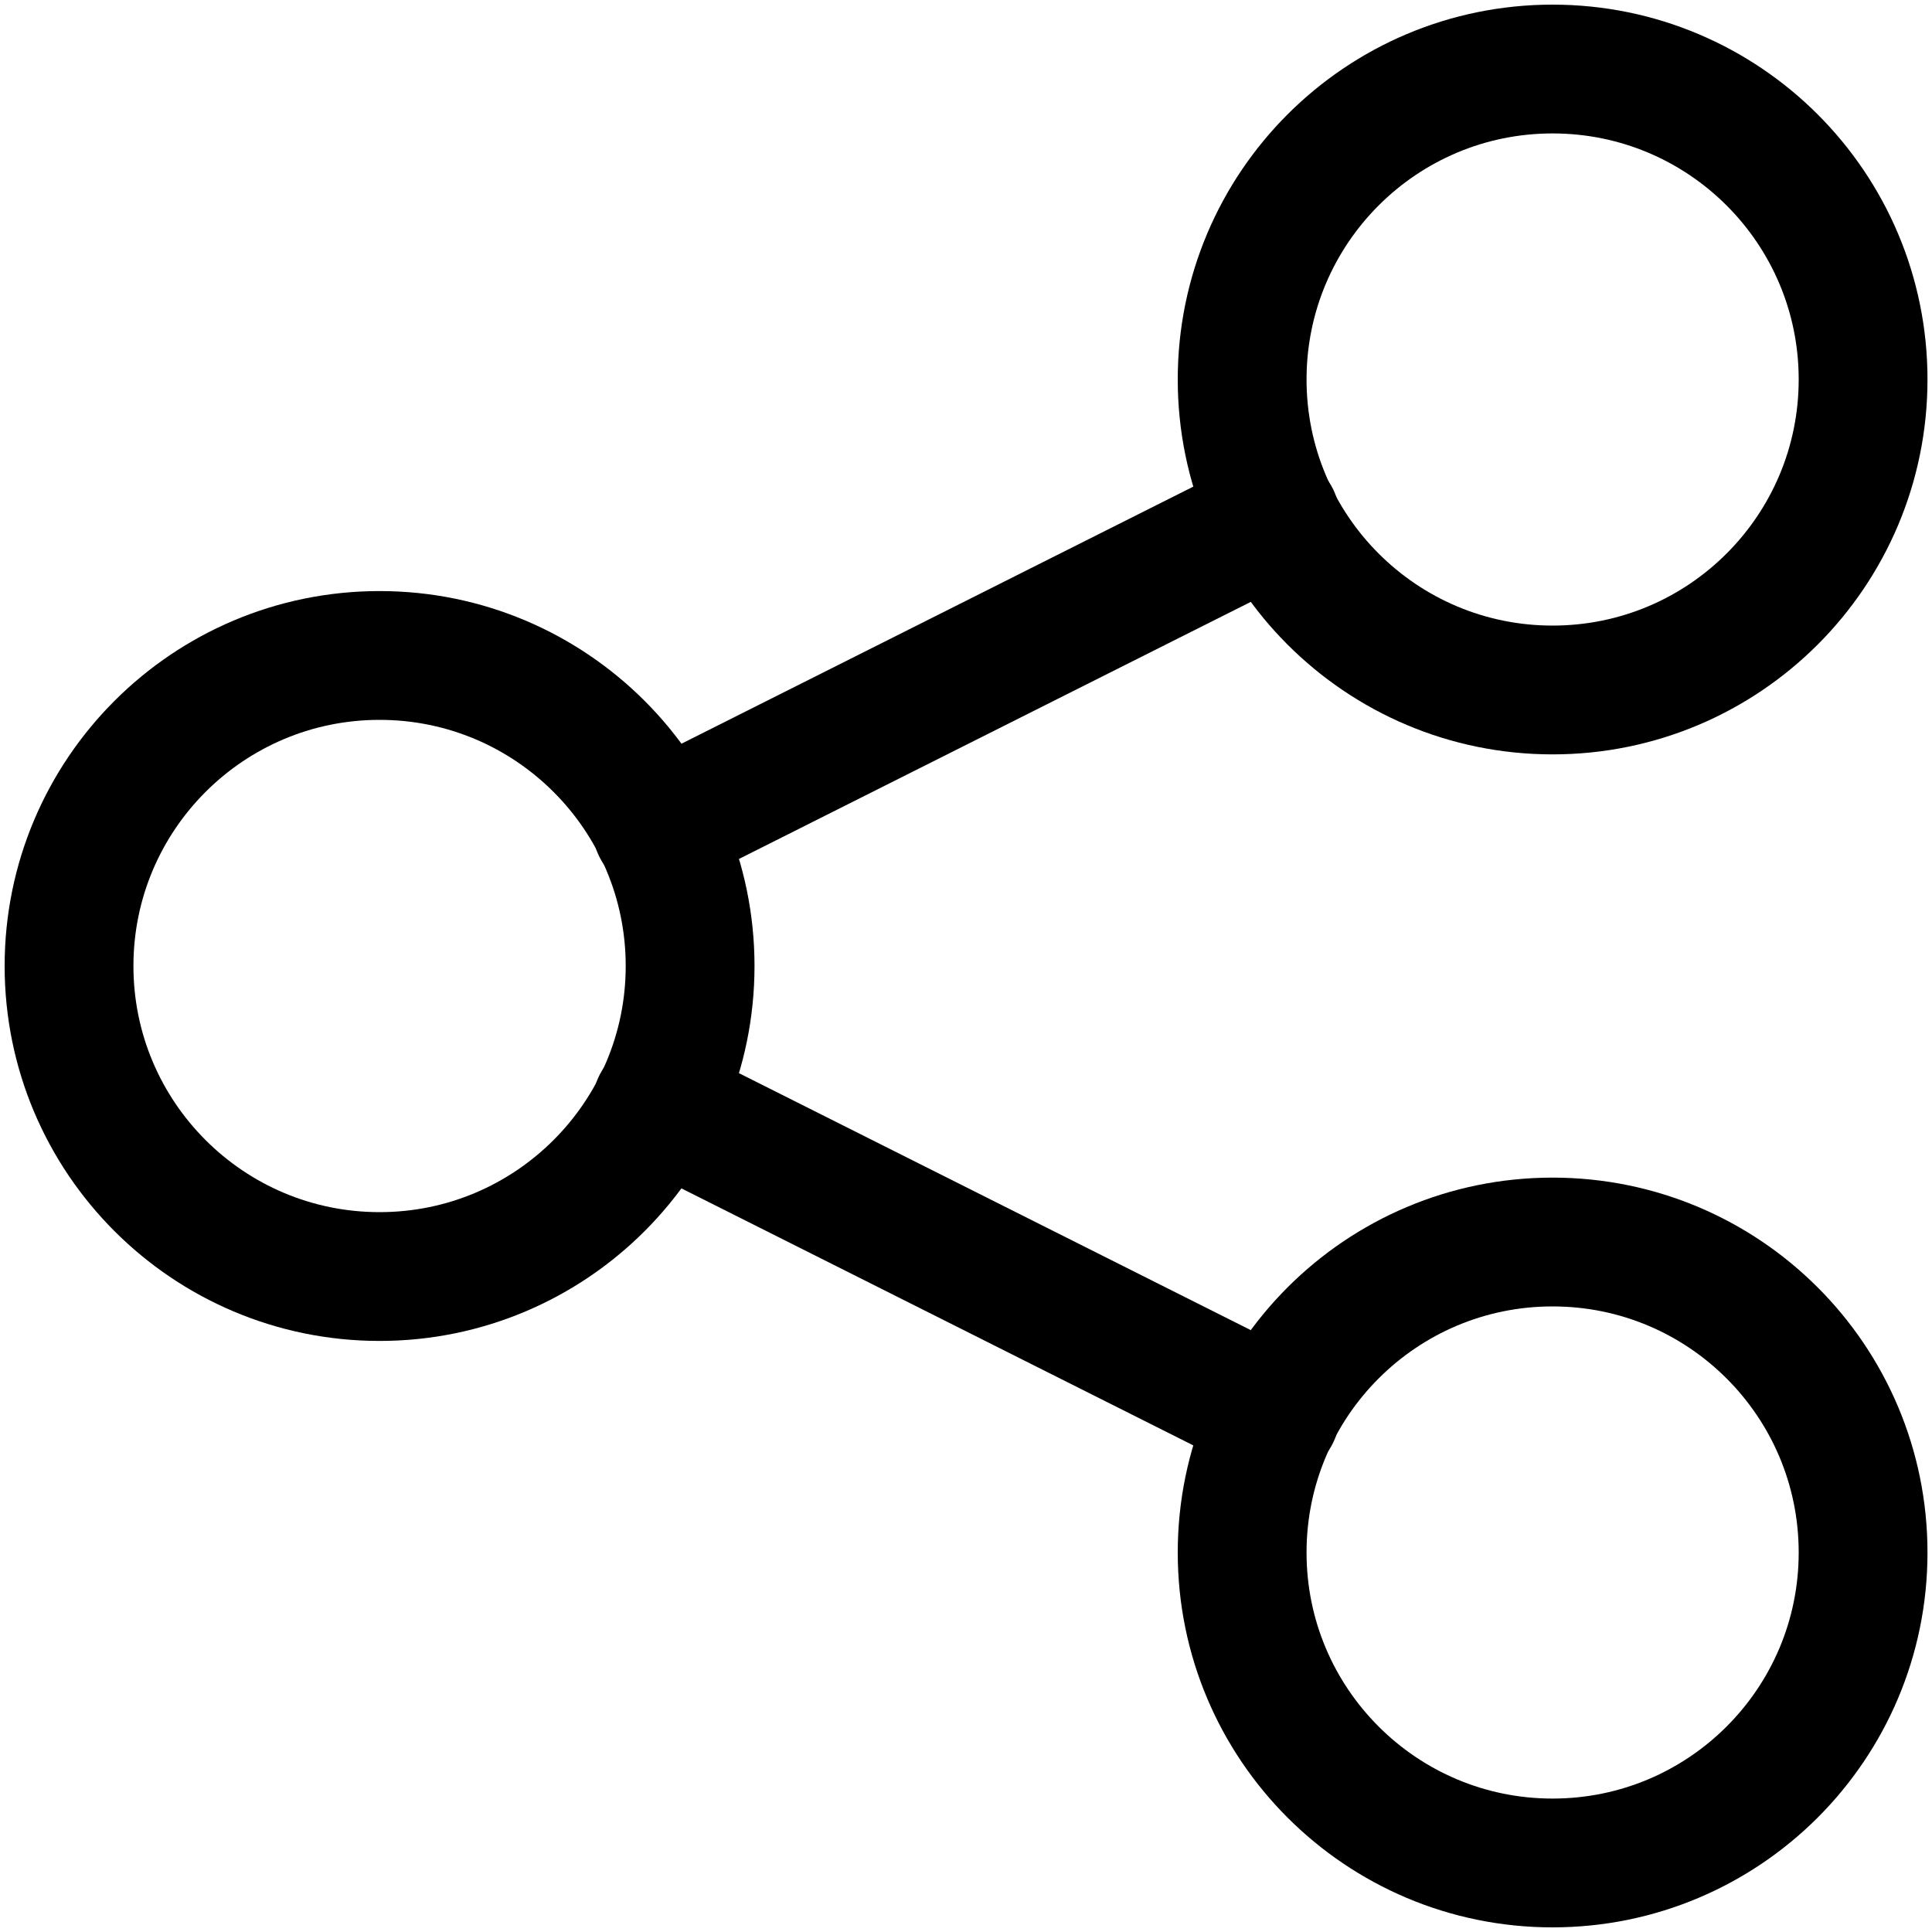 <svg width="15" height="15" viewBox="0 0 15 15" fill="none" xmlns="http://www.w3.org/2000/svg">
<g id="share-link--share-transmit" clip-path="url(#clip0_371_3030)">
<g id="share-link--share-transmit_2">
<path id="Vector" d="M2.947 9.911C4.278 9.911 5.358 8.831 5.358 7.5C5.358 6.169 4.278 5.089 2.947 5.089C1.615 5.089 0.536 6.169 0.536 7.5C0.536 8.831 1.615 9.911 2.947 9.911Z" stroke="black" stroke-linecap="round" stroke-linejoin="round"/>
<path id="Vector_2" d="M12.054 14.464C13.386 14.464 14.465 13.385 14.465 12.054C14.465 10.722 13.386 9.643 12.054 9.643C10.723 9.643 9.644 10.722 9.644 12.054C9.644 13.385 10.723 14.464 12.054 14.464Z" stroke="black" stroke-linecap="round" stroke-linejoin="round"/>
<path id="Vector_3" d="M12.054 5.357C13.386 5.357 14.465 4.278 14.465 2.946C14.465 1.615 13.386 0.536 12.054 0.536C10.723 0.536 9.644 1.615 9.644 2.946C9.644 4.278 10.723 5.357 12.054 5.357Z" stroke="black" stroke-linecap="round" stroke-linejoin="round"/>
<path id="Vector_4" d="M5.101 6.429L9.901 4.018" stroke="black" stroke-linecap="round" stroke-linejoin="round"/>
<path id="Vector_5" d="M5.101 8.572L9.901 10.982" stroke="black" stroke-linecap="round" stroke-linejoin="round"/>
</g>
</g>
<defs>
<clipPath id="clip0_371_3030">
<rect width="15" height="15" fill="white"/>
</clipPath>
</defs>
</svg>
